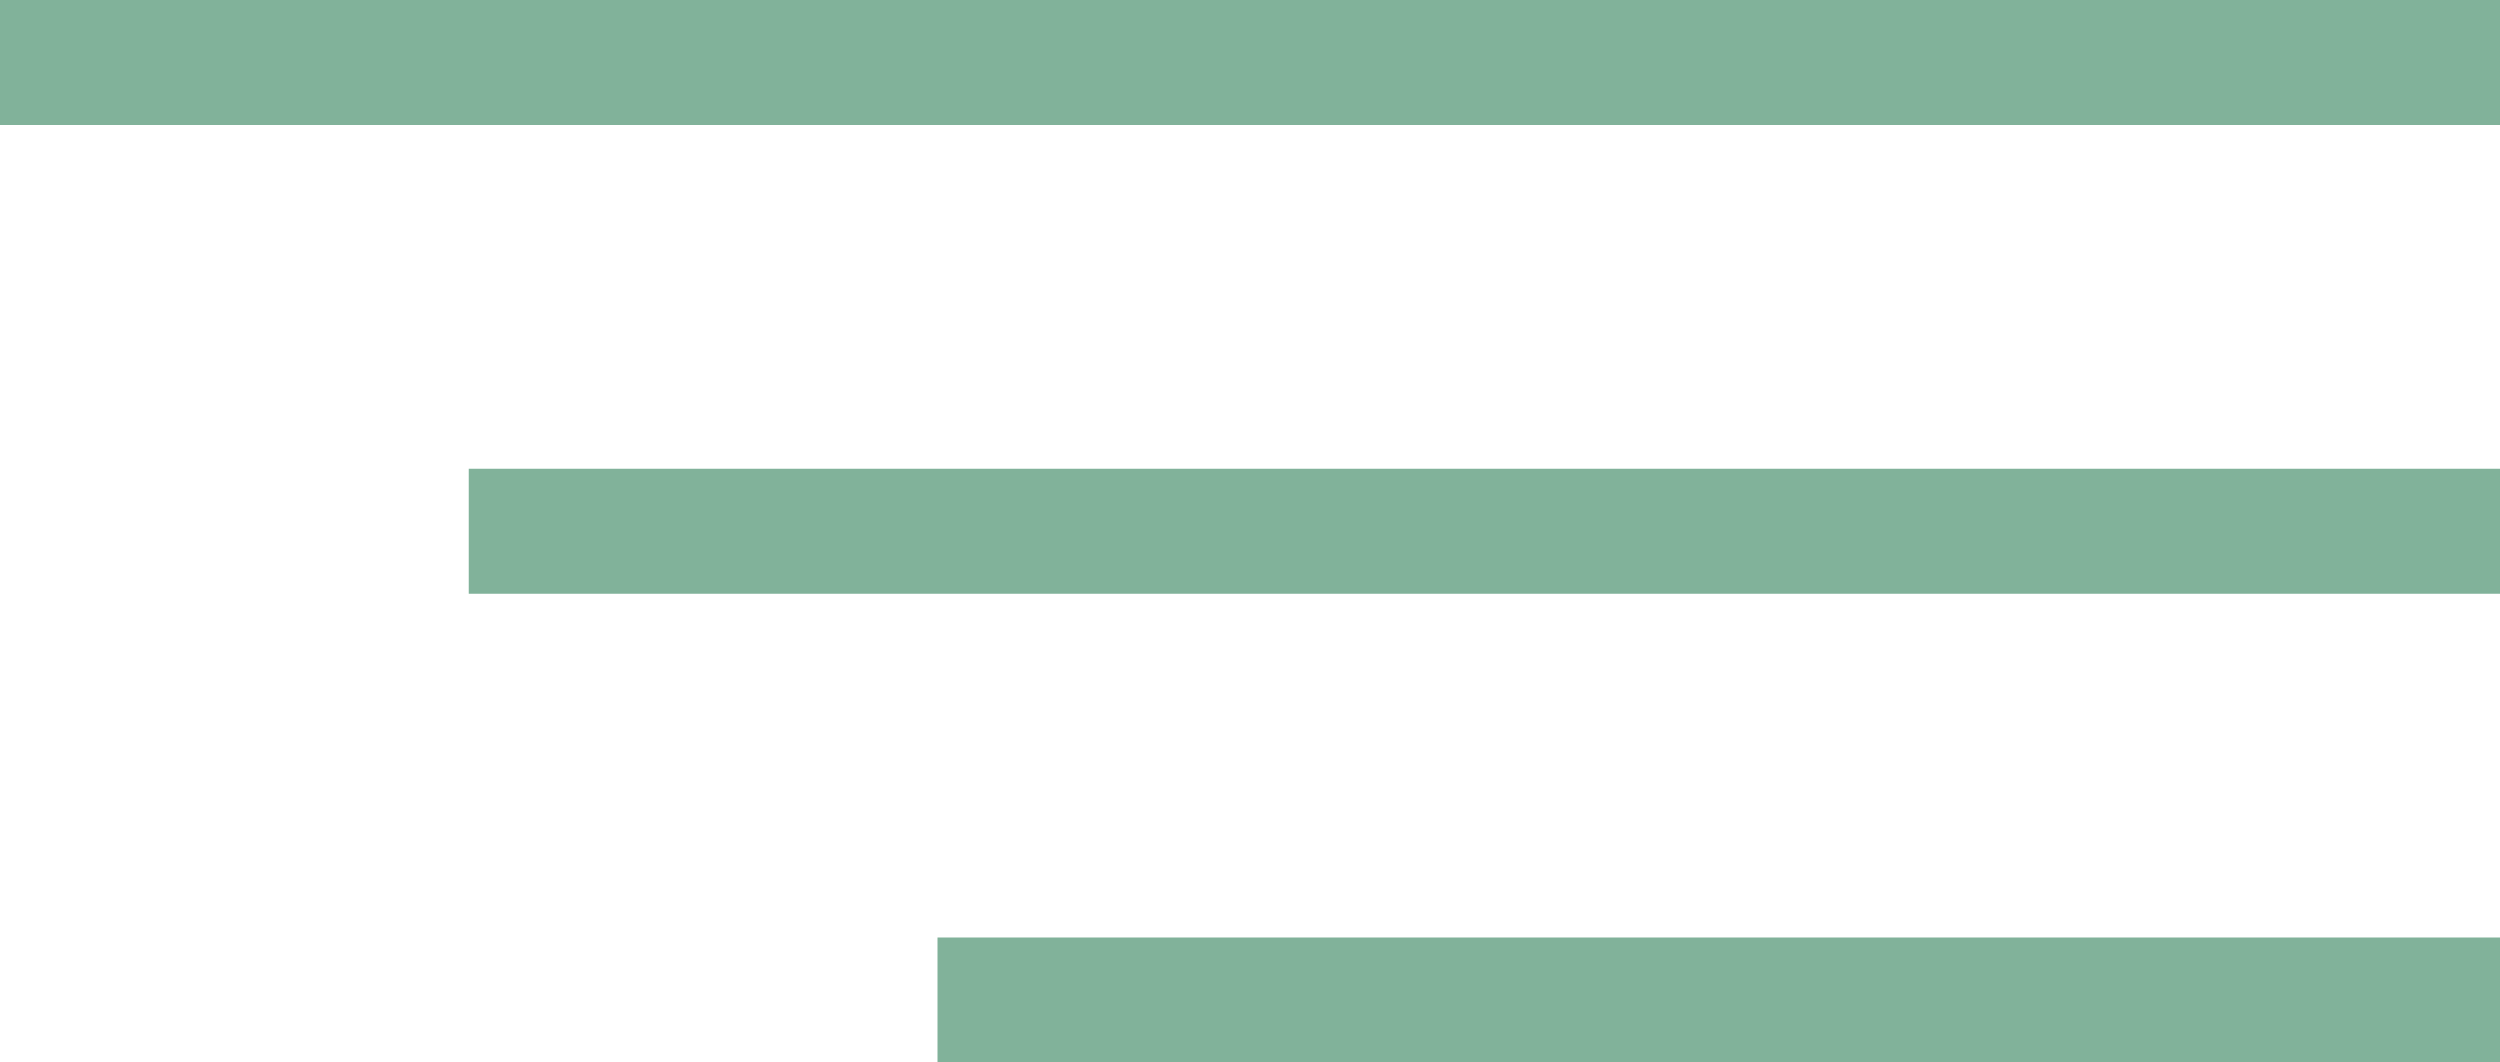 <svg width="80" height="34" viewBox="0 0 80 34" fill="none" xmlns="http://www.w3.org/2000/svg">
<line x1="-1.74846e-07" y1="2" x2="80" y2="2" stroke="#81B29A" stroke-width="4"/>
<line x1="15" y1="17" x2="80" y2="17" stroke="#81B29A" stroke-width="4"/>
<line x1="30" y1="32" x2="80" y2="32" stroke="#81B29A" stroke-width="4"/>
</svg>
